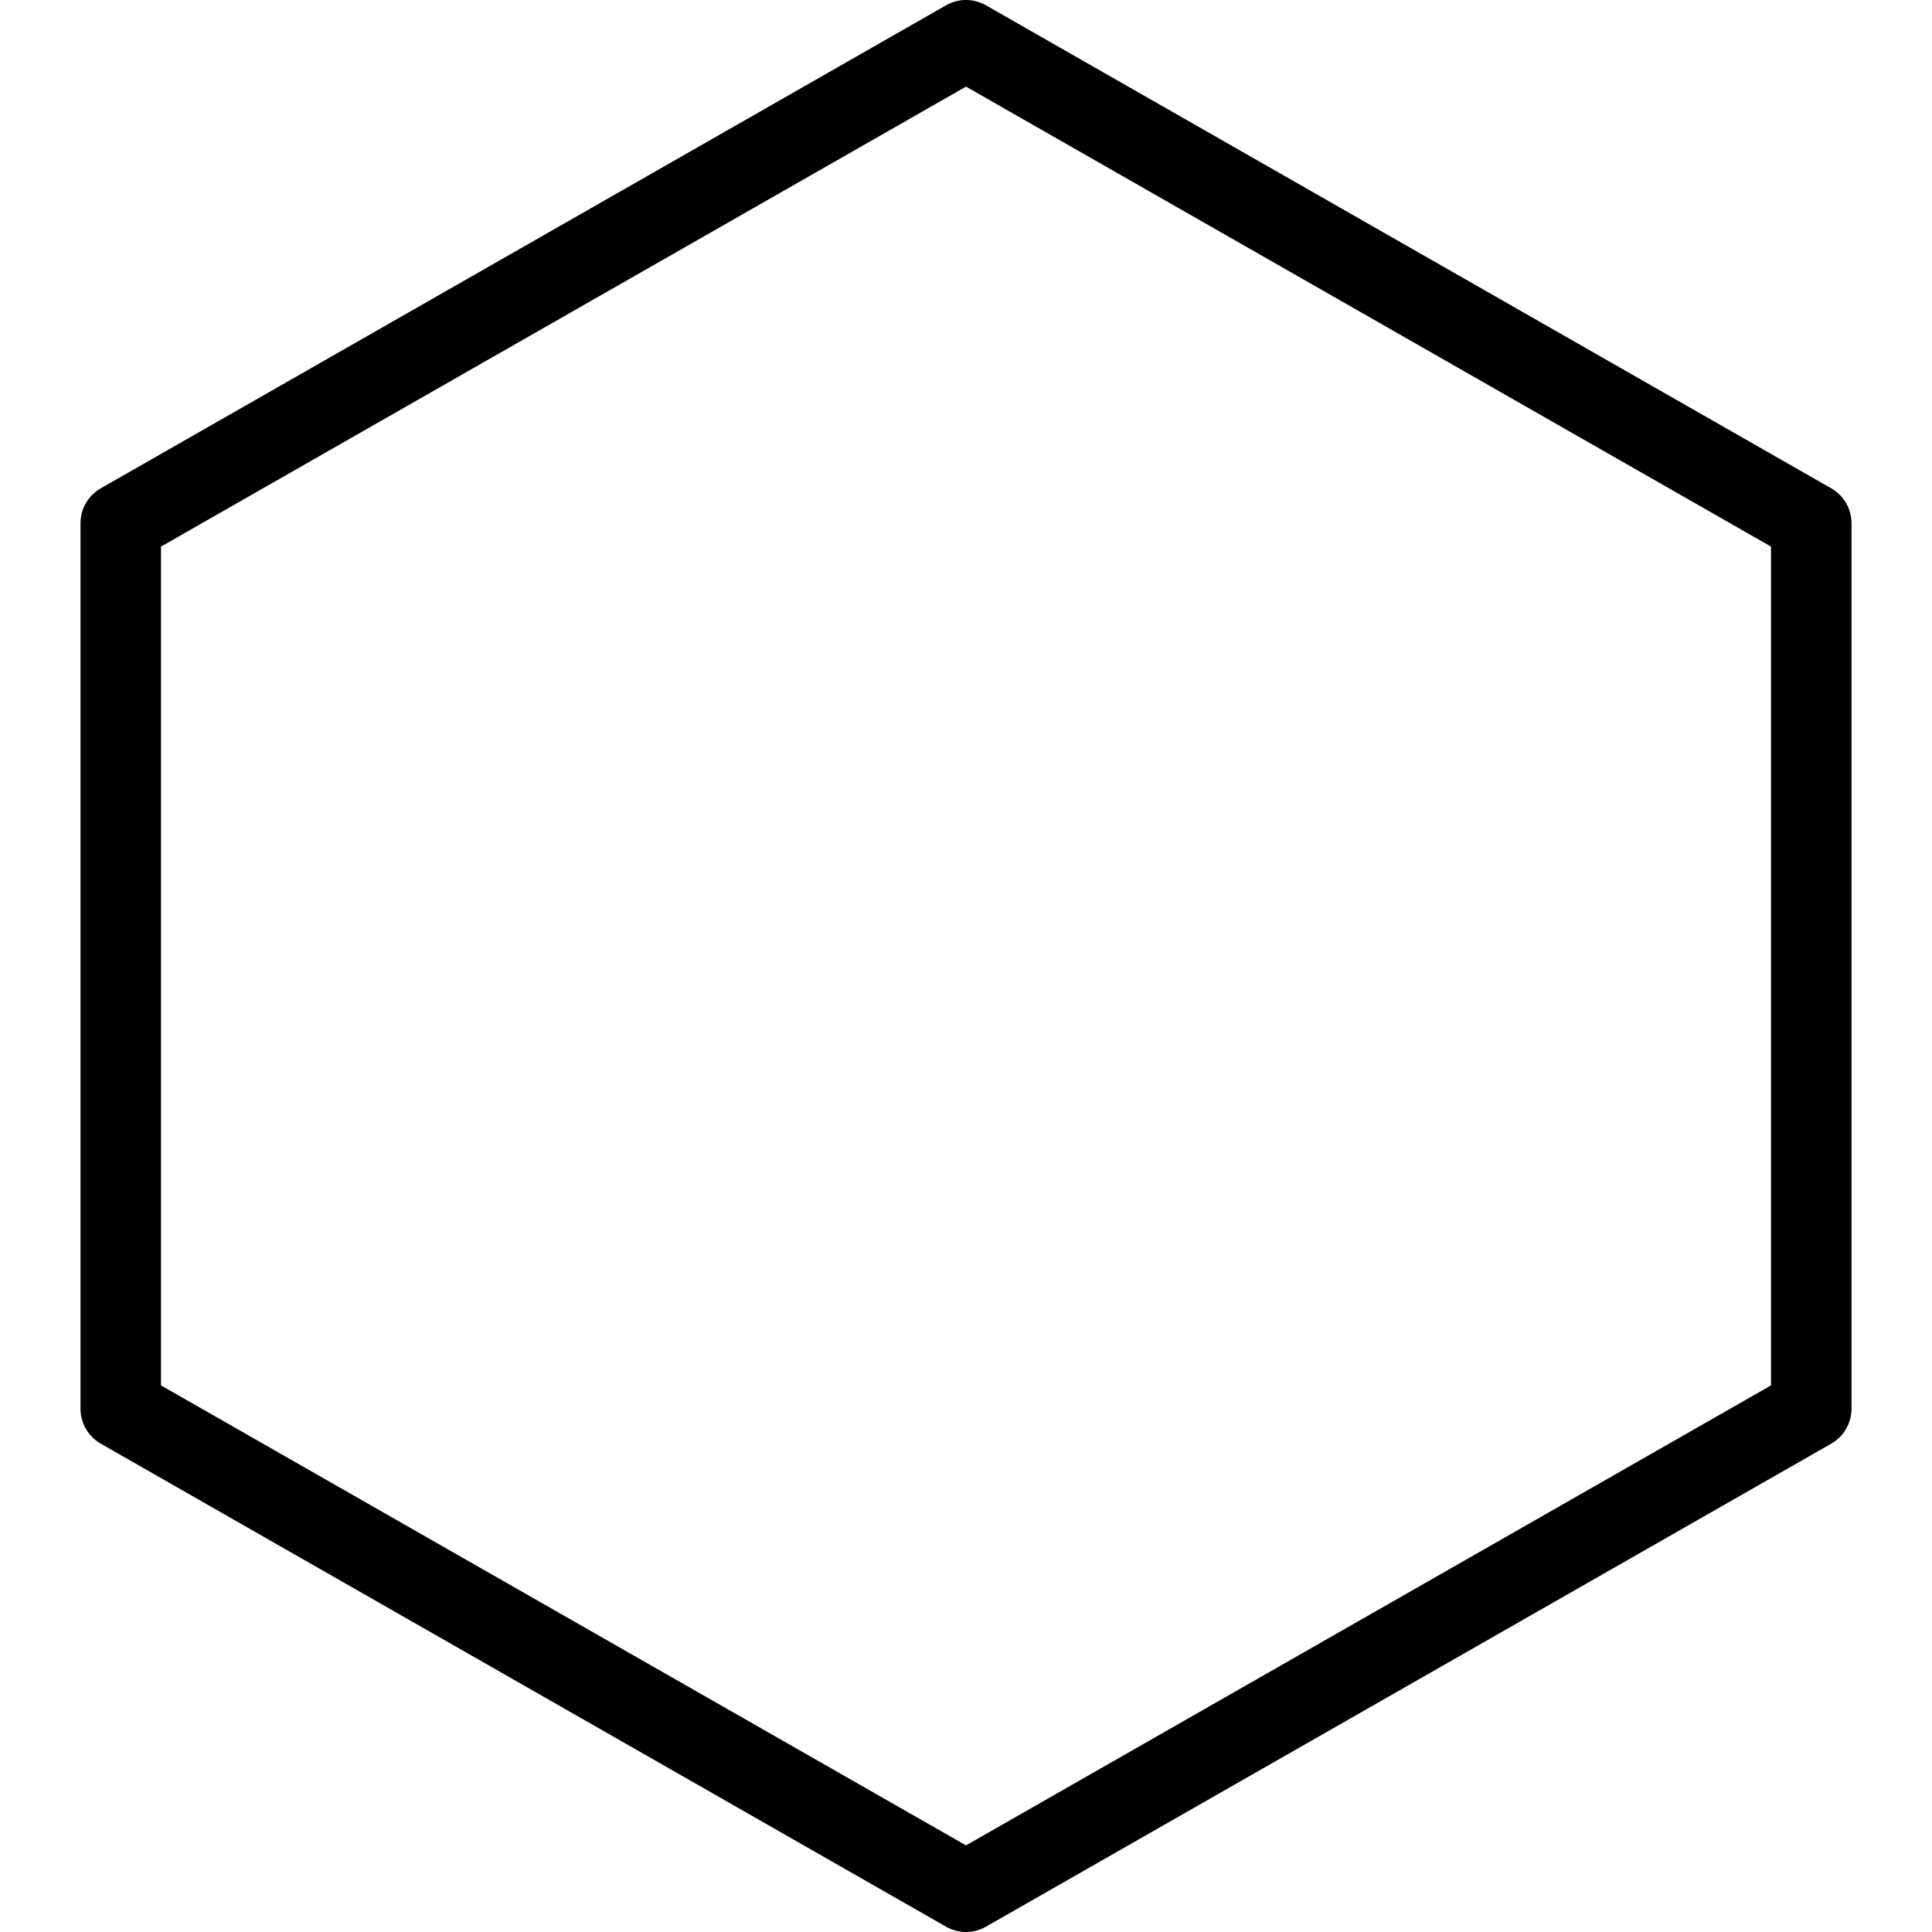 <?xml version="1.0" encoding="iso-8859-1"?>
<!-- Generator: Adobe Illustrator 19.0.0, SVG Export Plug-In . SVG Version: 6.00 Build 0)  -->
<svg version="1.1" id="Layer_1" xmlns="http://www.w3.org/2000/svg" xmlns:xlink="http://www.w3.org/1999/xlink" x="0px" y="0px"
	 viewBox="0 0 24 24" style="enable-background:new 0 0 24 24;" xml:space="preserve">
<path d="M22.748,6.066l-10.5-6c-0.154-0.088-0.342-0.088-0.496,0l-10.5,6C1.096,6.155,1,6.321,1,6.5v11
	c0,0.179,0.096,0.345,0.252,0.434l10.5,6C11.829,23.978,11.914,24,12,24s0.171-0.022,0.248-0.066l10.5-6
	C22.904,17.845,23,17.679,23,17.5v-11C23,6.321,22.904,6.155,22.748,6.066z M22,17.21l-10,5.714L2,17.21V6.79l10-5.714L22,6.79
	V17.21z"/>
</svg>
